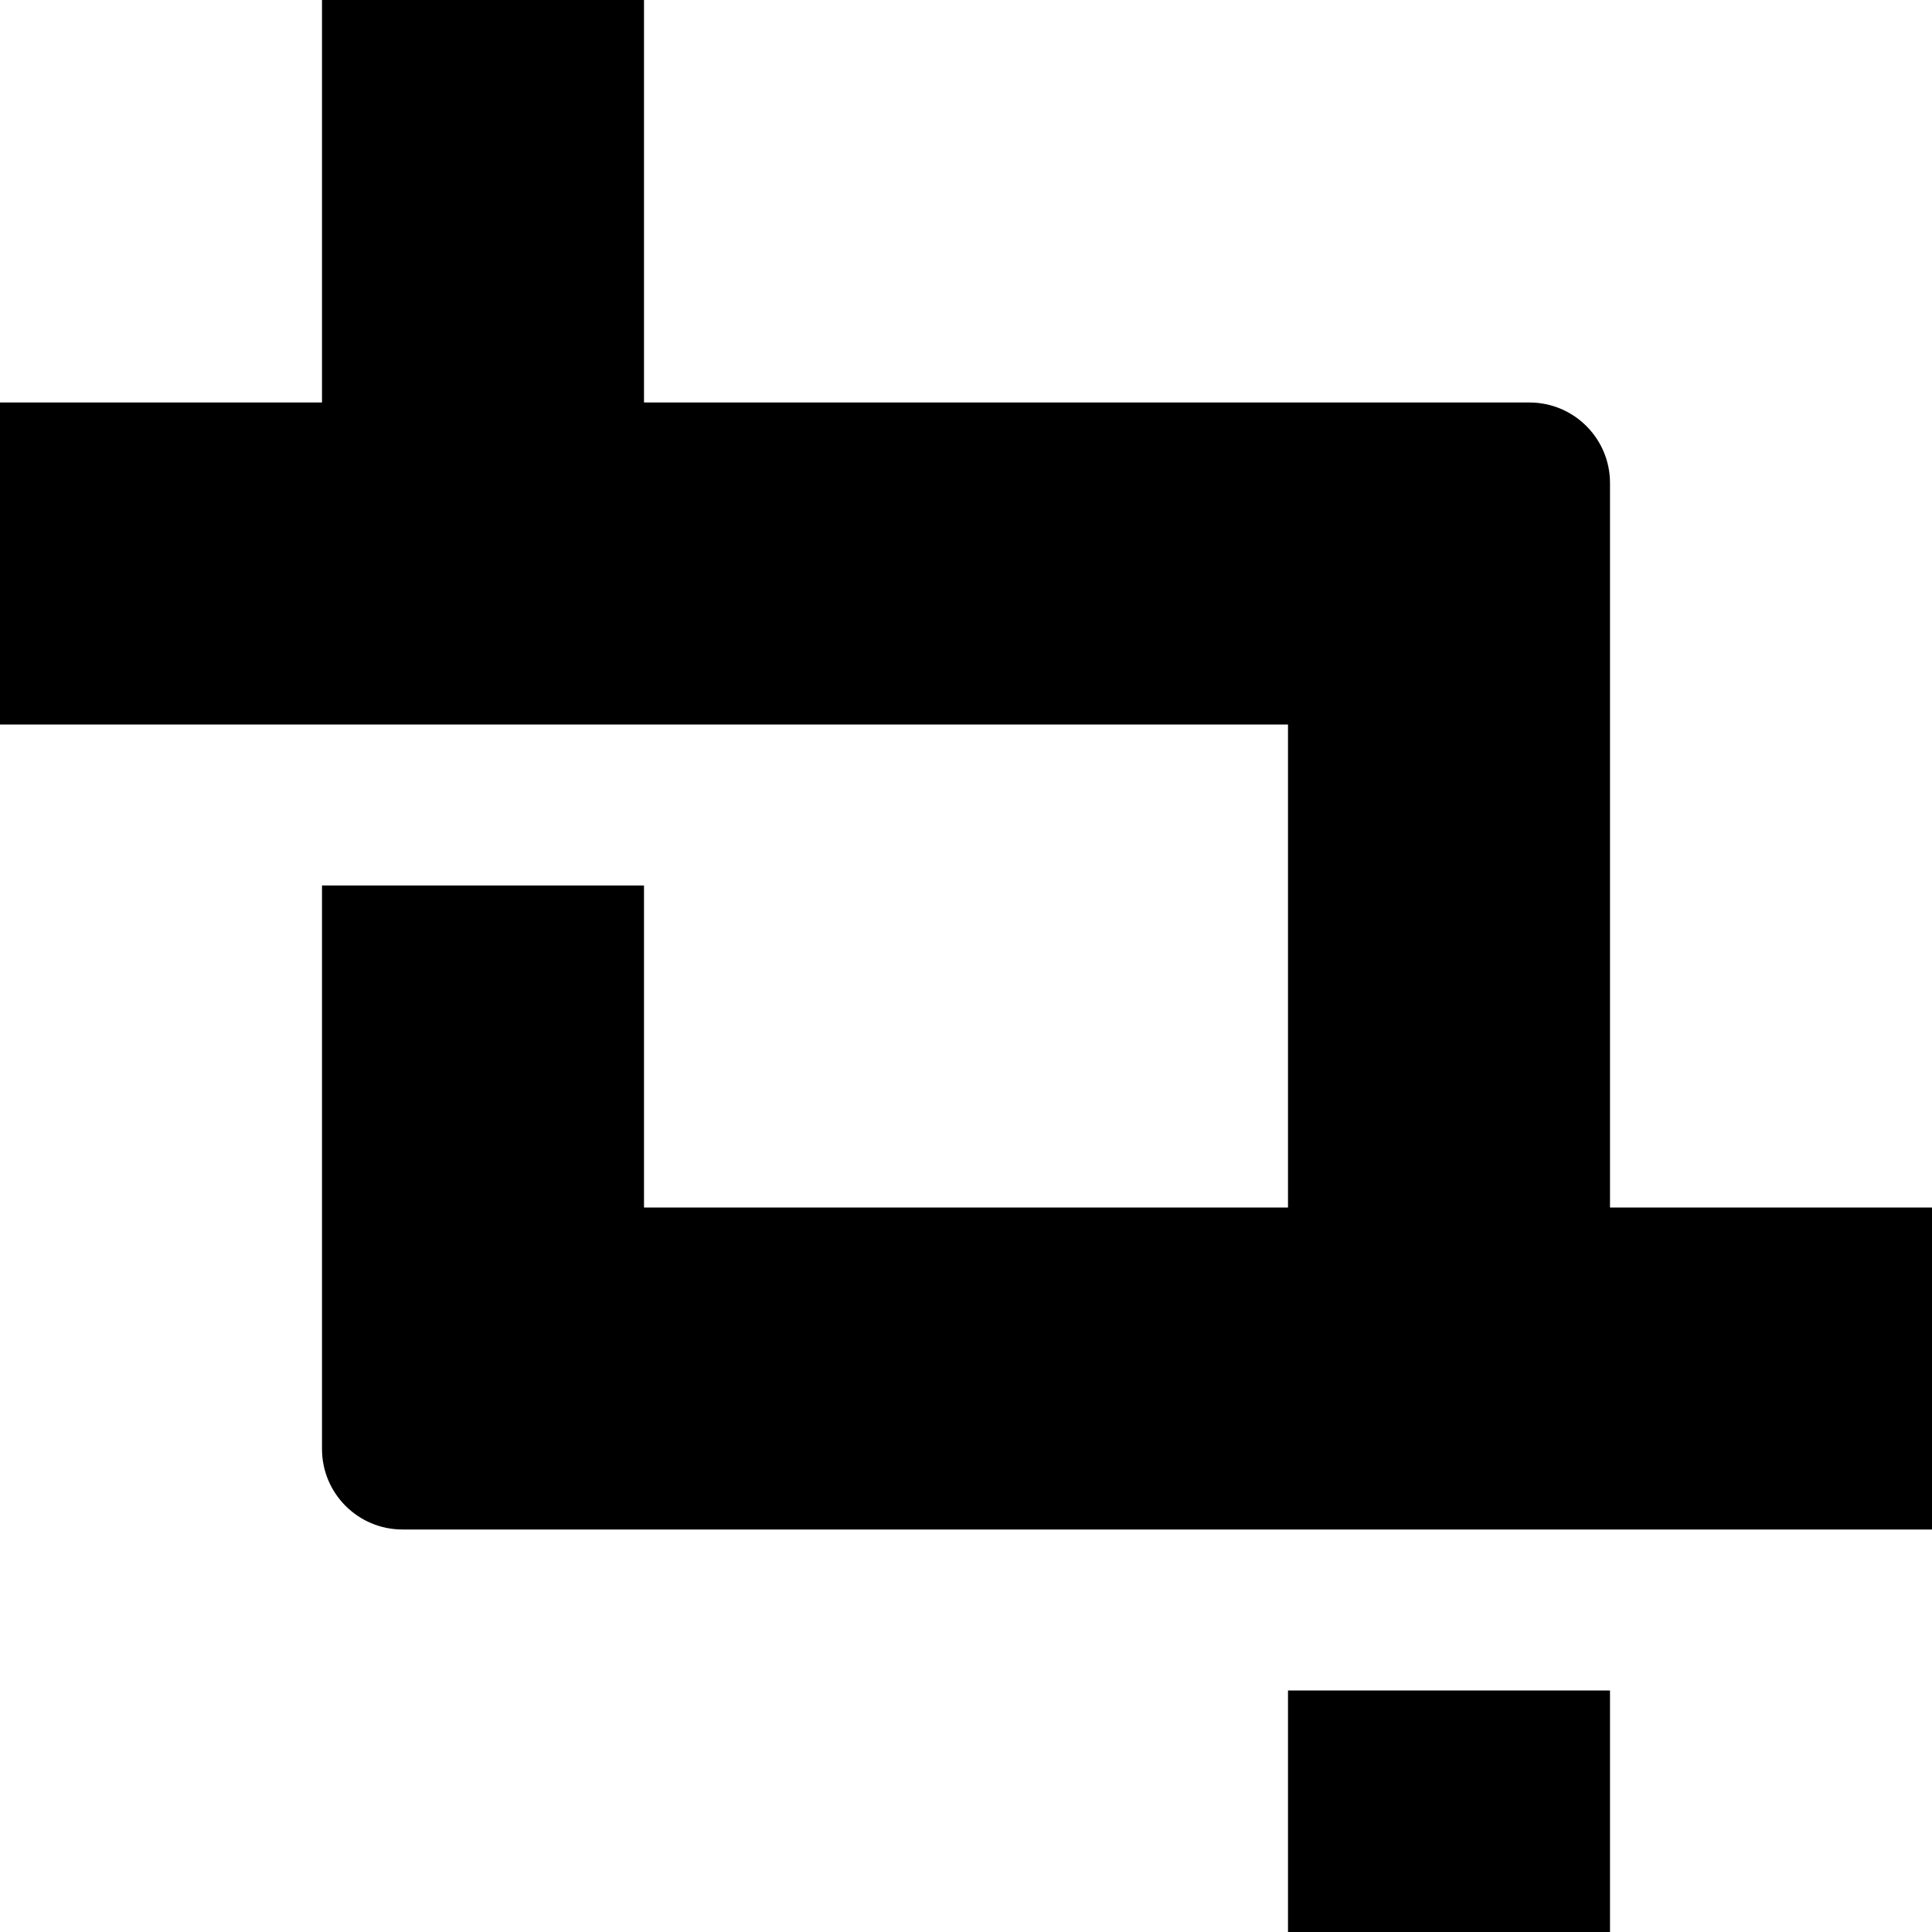 <?xml version="1.0" encoding="utf-8"?>
<!-- Generator: Adobe Illustrator 19.2.1, SVG Export Plug-In . SVG Version: 6.00 Build 0)  -->
<!DOCTYPE svg PUBLIC "-//W3C//DTD SVG 1.1//EN" "http://www.w3.org/Graphics/SVG/1.1/DTD/svg11.dtd">
<svg version="1.1" id="Layer_1" xmlns="http://www.w3.org/2000/svg" xmlns:xlink="http://www.w3.org/1999/xlink" x="0px" y="0px"
	 width="24px" height="24px" viewBox="0 0 24 24" enable-background="new 0 0 24 24" xml:space="preserve">
<rect x="16" y="21" width="4" height="3"/>
<path d="M20,6c0-0.552-0.448-1-1-1H8V0H4v5H0v4h16v6H8v-4H4v7c0,0.552,0.448,1,1,1h19v-4h-4V6z"/>
</svg>
